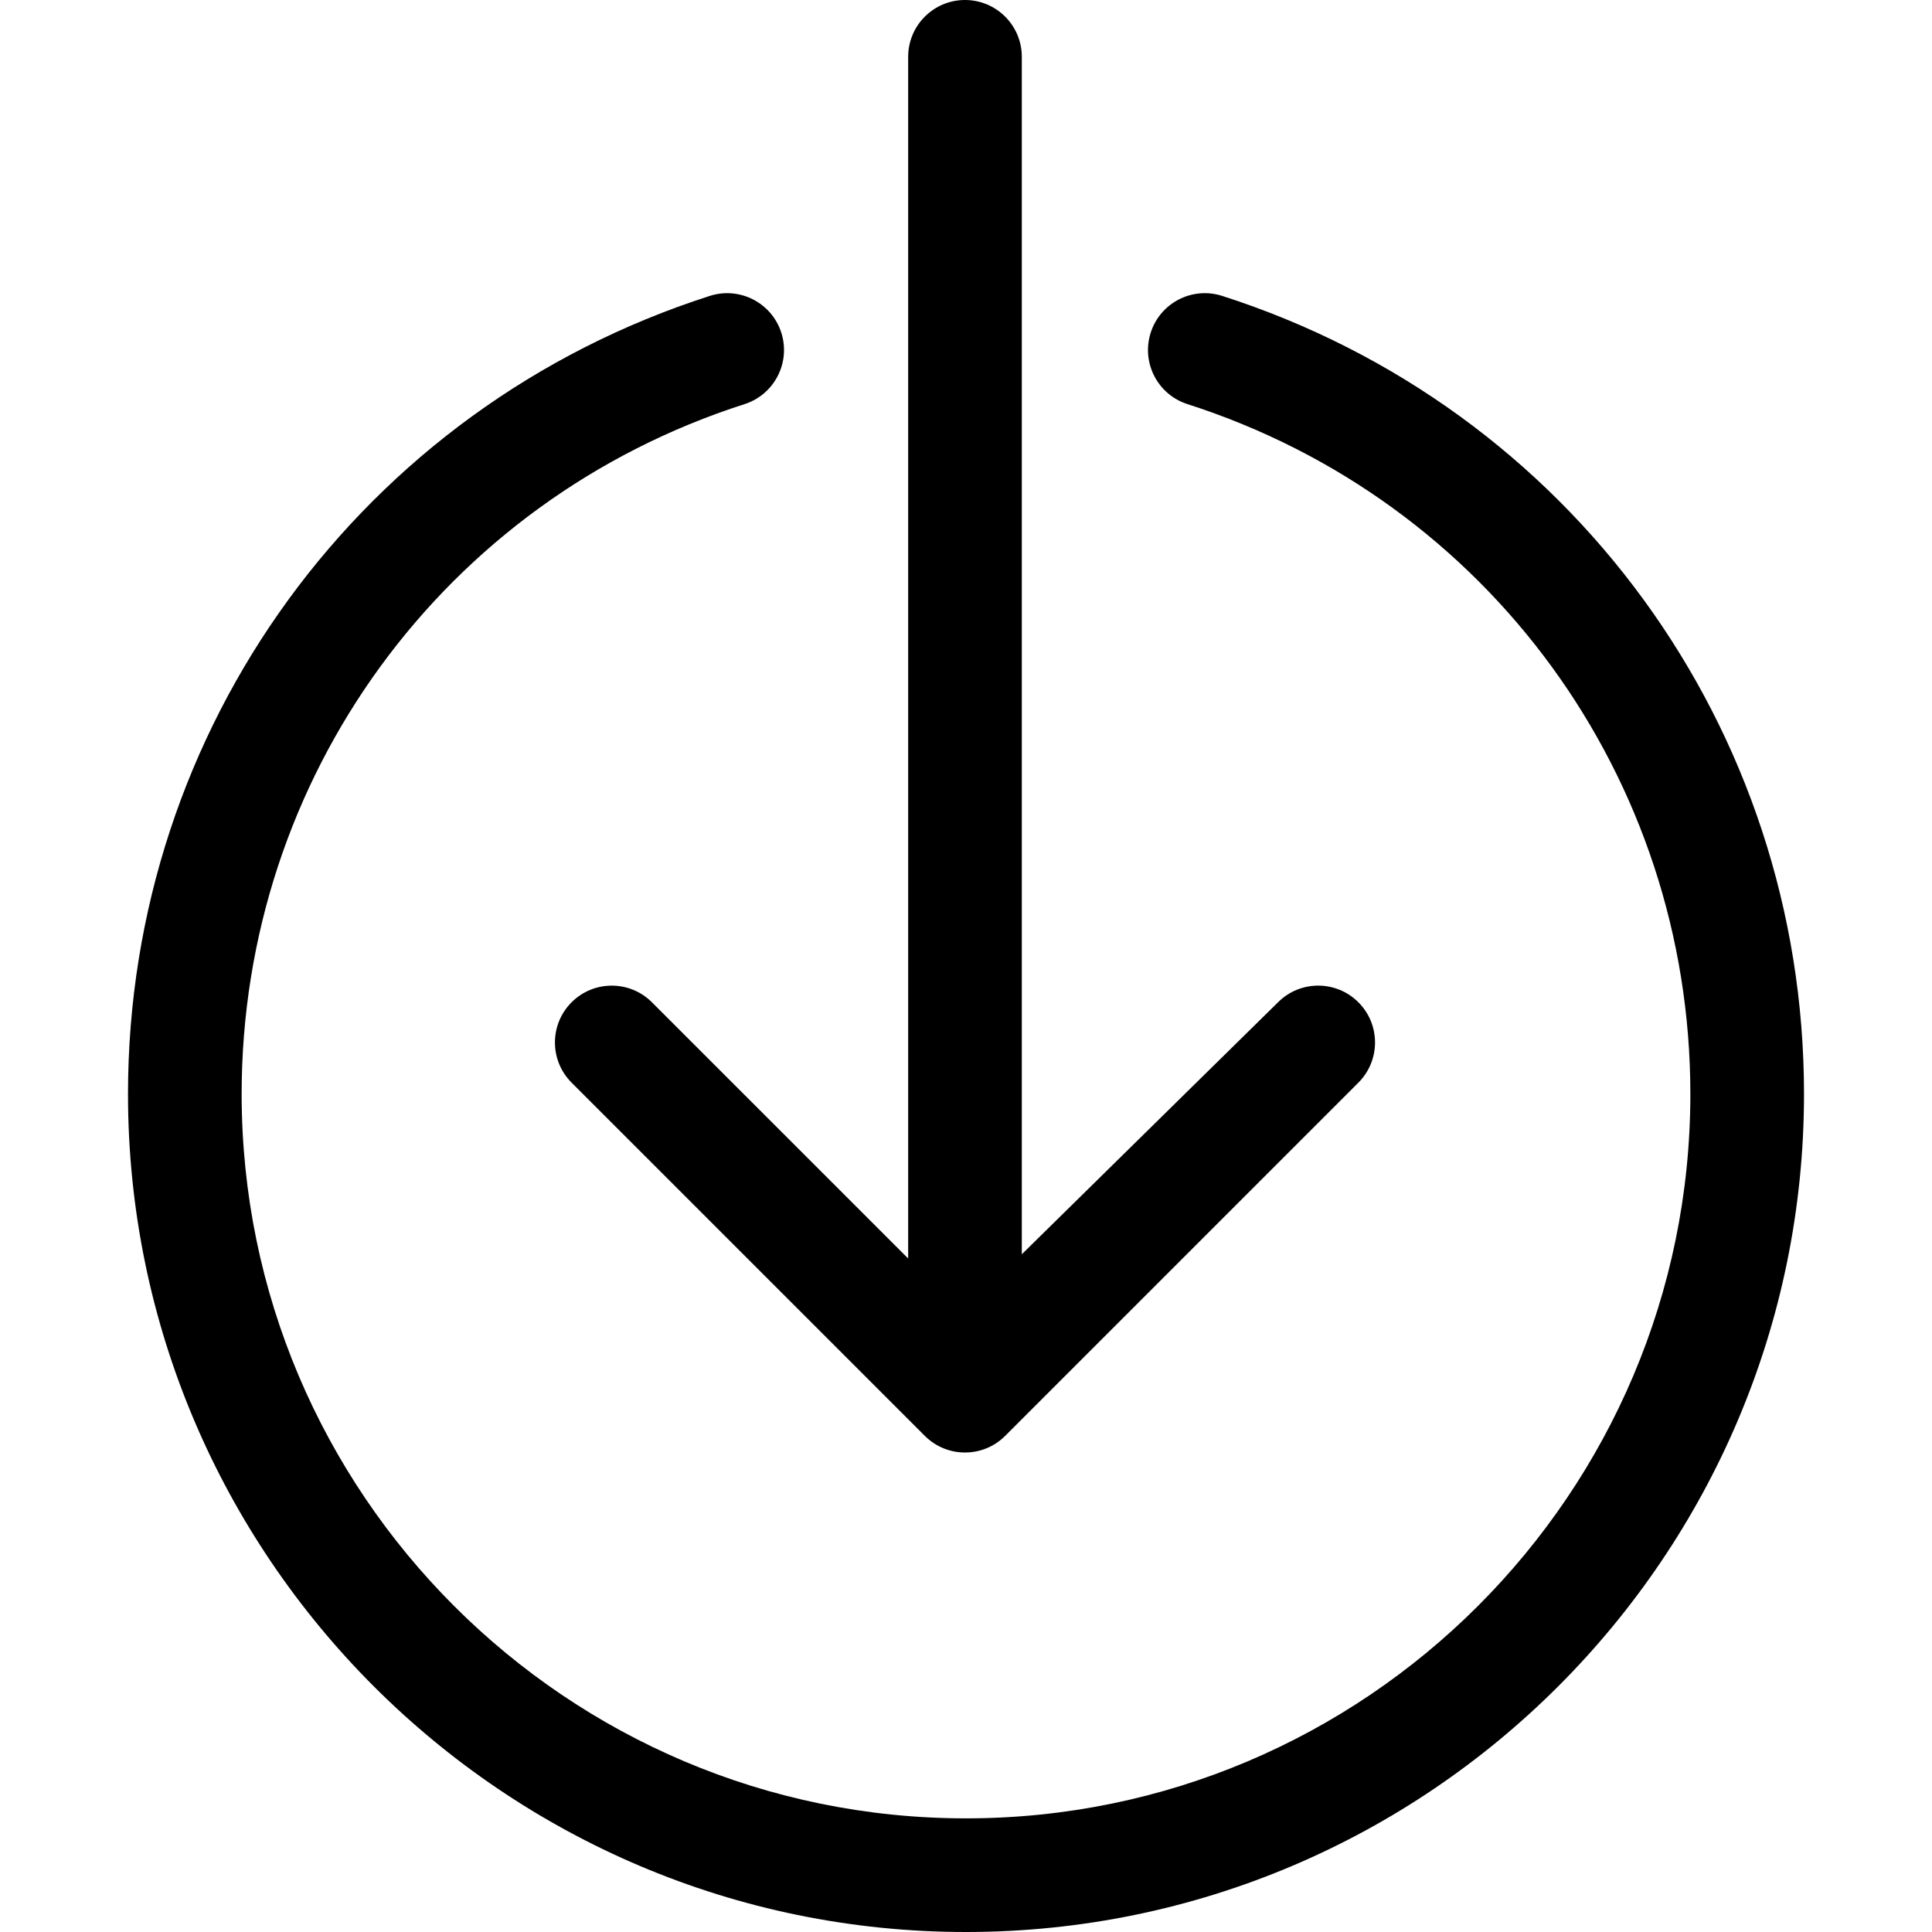 <?xml version="1.0" encoding="iso-8859-1"?>
<!-- Generator: Adobe Illustrator 18.1.1, SVG Export Plug-In . SVG Version: 6.00 Build 0)  -->
<svg version="1.1" id="Capa_1" xmlns="http://www.w3.org/2000/svg" xmlns:xlink="http://www.w3.org/1999/xlink" x="0px" y="0px"
	 viewBox="0 0 456.556 456.556" style="enable-background:new 0 0 456.556 456.556;" xml:space="preserve">
<g>
	<path d="M228.04,343.246c-3.434,0-6.875-1.311-9.494-3.934l-83.471-83.471c-5.245-5.242-5.245-13.746,0-18.988
		c5.245-5.245,13.743-5.245,18.988,0l60.549,60.545V13.428C214.612,6.011,220.623,0,228.04,0c7.413,0,13.428,6.011,13.428,13.428
		v282.97l60.629-59.626c5.266-5.186,13.736-5.137,18.946,0.119c5.21,5.249,5.189,13.722-0.035,18.95l-83.471,83.471
		C234.915,341.934,231.474,343.246,228.04,343.246z"/>
	<path d="M228.278,456.556c-109.194,0-198.03-88.835-198.03-198.03c0-86.433,55.255-162.225,137.491-188.602
		c7.05-2.262,14.621,1.626,16.89,8.686c2.262,7.064-1.626,14.624-8.686,16.89c-71.082,22.796-118.839,88.311-118.839,163.026
		c0,94.385,76.789,171.174,171.174,171.174c94.388,0,171.174-76.789,171.174-171.174c0-74.715-47.761-140.229-118.839-163.026
		c-7.064-2.266-10.952-9.826-8.686-16.89c2.259-7.053,9.805-10.952,16.883-8.686c82.24,26.377,137.498,102.169,137.498,188.602
		C426.308,367.721,337.472,456.556,228.278,456.556z"/>
</g>
<g>
</g>
<g>
</g>
<g>
</g>
<g>
</g>
<g>
</g>
<g>
</g>
<g>
</g>
<g>
</g>
<g>
</g>
<g>
</g>
<g>
</g>
<g>
</g>
<g>
</g>
<g>
</g>
<g>
</g>
</svg>

